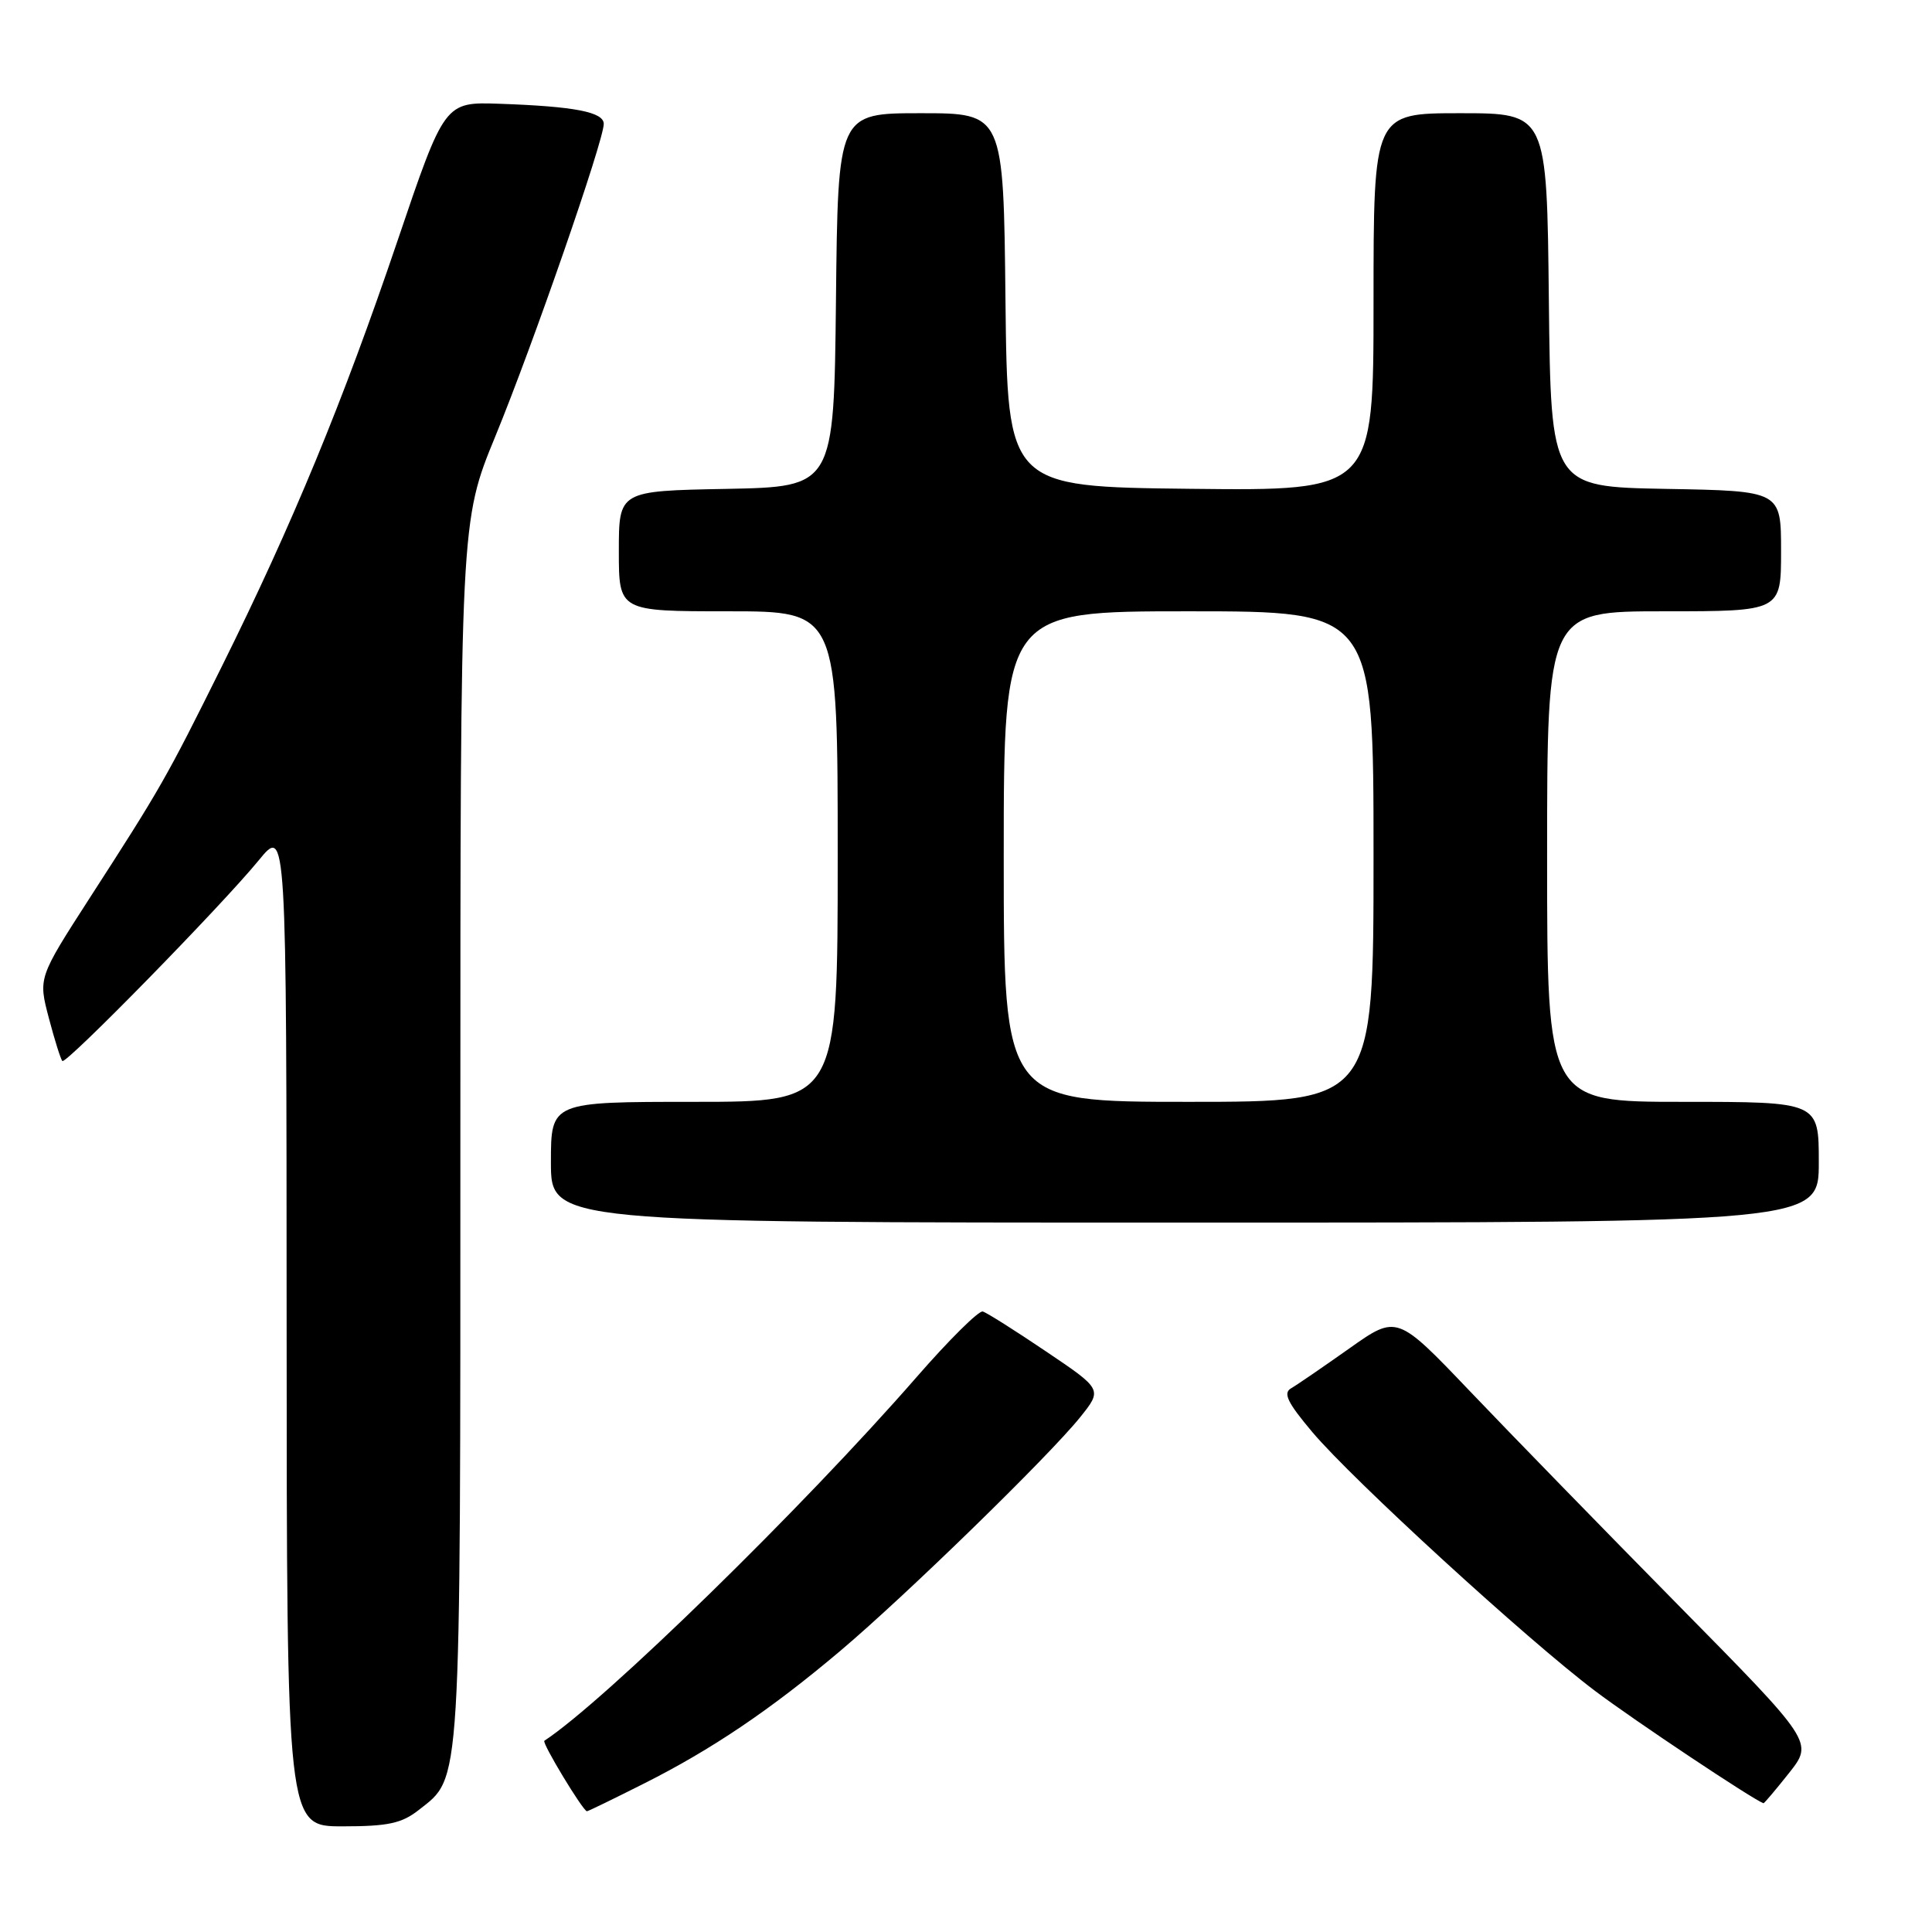 <?xml version="1.0" encoding="UTF-8" standalone="no"?>
<!DOCTYPE svg PUBLIC "-//W3C//DTD SVG 1.1//EN" "http://www.w3.org/Graphics/SVG/1.1/DTD/svg11.dtd" >
<svg xmlns="http://www.w3.org/2000/svg" xmlns:xlink="http://www.w3.org/1999/xlink" version="1.1" viewBox="0 0 256 256">
 <g >
 <path fill="currentColor"
d=" M 55.49 239.83 C 61.16 235.37 61.00 237.97 61.00 150.08 C 61.00 69.09 61.00 69.09 65.64 57.80 C 70.59 45.76 80.00 18.64 80.00 16.42 C 80.00 14.84 76.14 14.10 66.20 13.75 C 58.91 13.50 58.91 13.50 52.64 32.00 C 45.44 53.24 38.75 69.46 29.40 88.29 C 22.01 103.17 21.31 104.39 11.86 119.03 C 5.07 129.57 5.07 129.57 6.47 134.89 C 7.24 137.81 8.05 140.38 8.26 140.59 C 8.74 141.08 29.39 119.98 34.28 114.00 C 37.96 109.50 37.96 109.50 37.98 175.75 C 38.00 242.00 38.00 242.00 45.37 242.00 C 51.41 242.00 53.23 241.61 55.49 239.83 Z  M 85.27 236.36 C 94.31 231.82 102.12 226.54 111.33 218.76 C 119.96 211.48 138.98 192.95 143.11 187.81 C 146.08 184.11 146.08 184.11 138.63 179.09 C 134.53 176.32 130.75 173.93 130.22 173.78 C 129.70 173.63 125.74 177.55 121.43 182.50 C 106.41 199.73 80.11 225.42 72.13 230.66 C 71.76 230.91 77.26 239.99 77.77 240.00 C 77.93 240.00 81.30 238.36 85.27 236.36 Z  M 237.06 234.93 C 240.28 230.85 240.28 230.85 222.37 212.68 C 212.52 202.68 200.10 189.93 194.78 184.35 C 185.10 174.21 185.10 174.21 178.80 178.67 C 175.33 181.12 171.87 183.50 171.09 183.95 C 169.98 184.58 170.58 185.83 173.89 189.76 C 179.27 196.13 202.41 217.32 211.36 224.06 C 216.50 227.94 232.22 238.42 233.67 238.94 C 233.76 238.97 235.28 237.17 237.06 234.93 Z  M 241.00 154.00 C 241.00 146.00 241.00 146.00 223.00 146.00 C 205.00 146.00 205.00 146.00 205.00 113.50 C 205.00 81.00 205.00 81.00 220.50 81.00 C 236.00 81.00 236.00 81.00 236.00 73.03 C 236.00 65.05 236.00 65.05 220.75 64.78 C 205.50 64.50 205.50 64.50 205.23 39.75 C 204.97 15.00 204.97 15.00 193.48 15.00 C 182.00 15.00 182.00 15.00 182.00 40.02 C 182.00 65.04 182.00 65.04 157.75 64.77 C 133.50 64.50 133.50 64.50 133.23 39.75 C 132.97 15.00 132.97 15.00 122.00 15.00 C 111.03 15.00 111.03 15.00 110.77 39.75 C 110.50 64.50 110.50 64.50 96.25 64.78 C 82.00 65.05 82.00 65.05 82.00 73.03 C 82.00 81.00 82.00 81.00 96.50 81.00 C 111.00 81.00 111.00 81.00 111.00 113.50 C 111.00 146.00 111.00 146.00 92.00 146.00 C 73.00 146.00 73.00 146.00 73.00 154.00 C 73.00 162.00 73.00 162.00 157.00 162.00 C 241.00 162.00 241.00 162.00 241.00 154.00 Z  M 133.00 113.50 C 133.00 81.00 133.00 81.00 157.50 81.00 C 182.00 81.00 182.00 81.00 182.00 113.50 C 182.00 146.00 182.00 146.00 157.50 146.00 C 133.00 146.00 133.00 146.00 133.00 113.50 Z "/>
</g>
</svg>